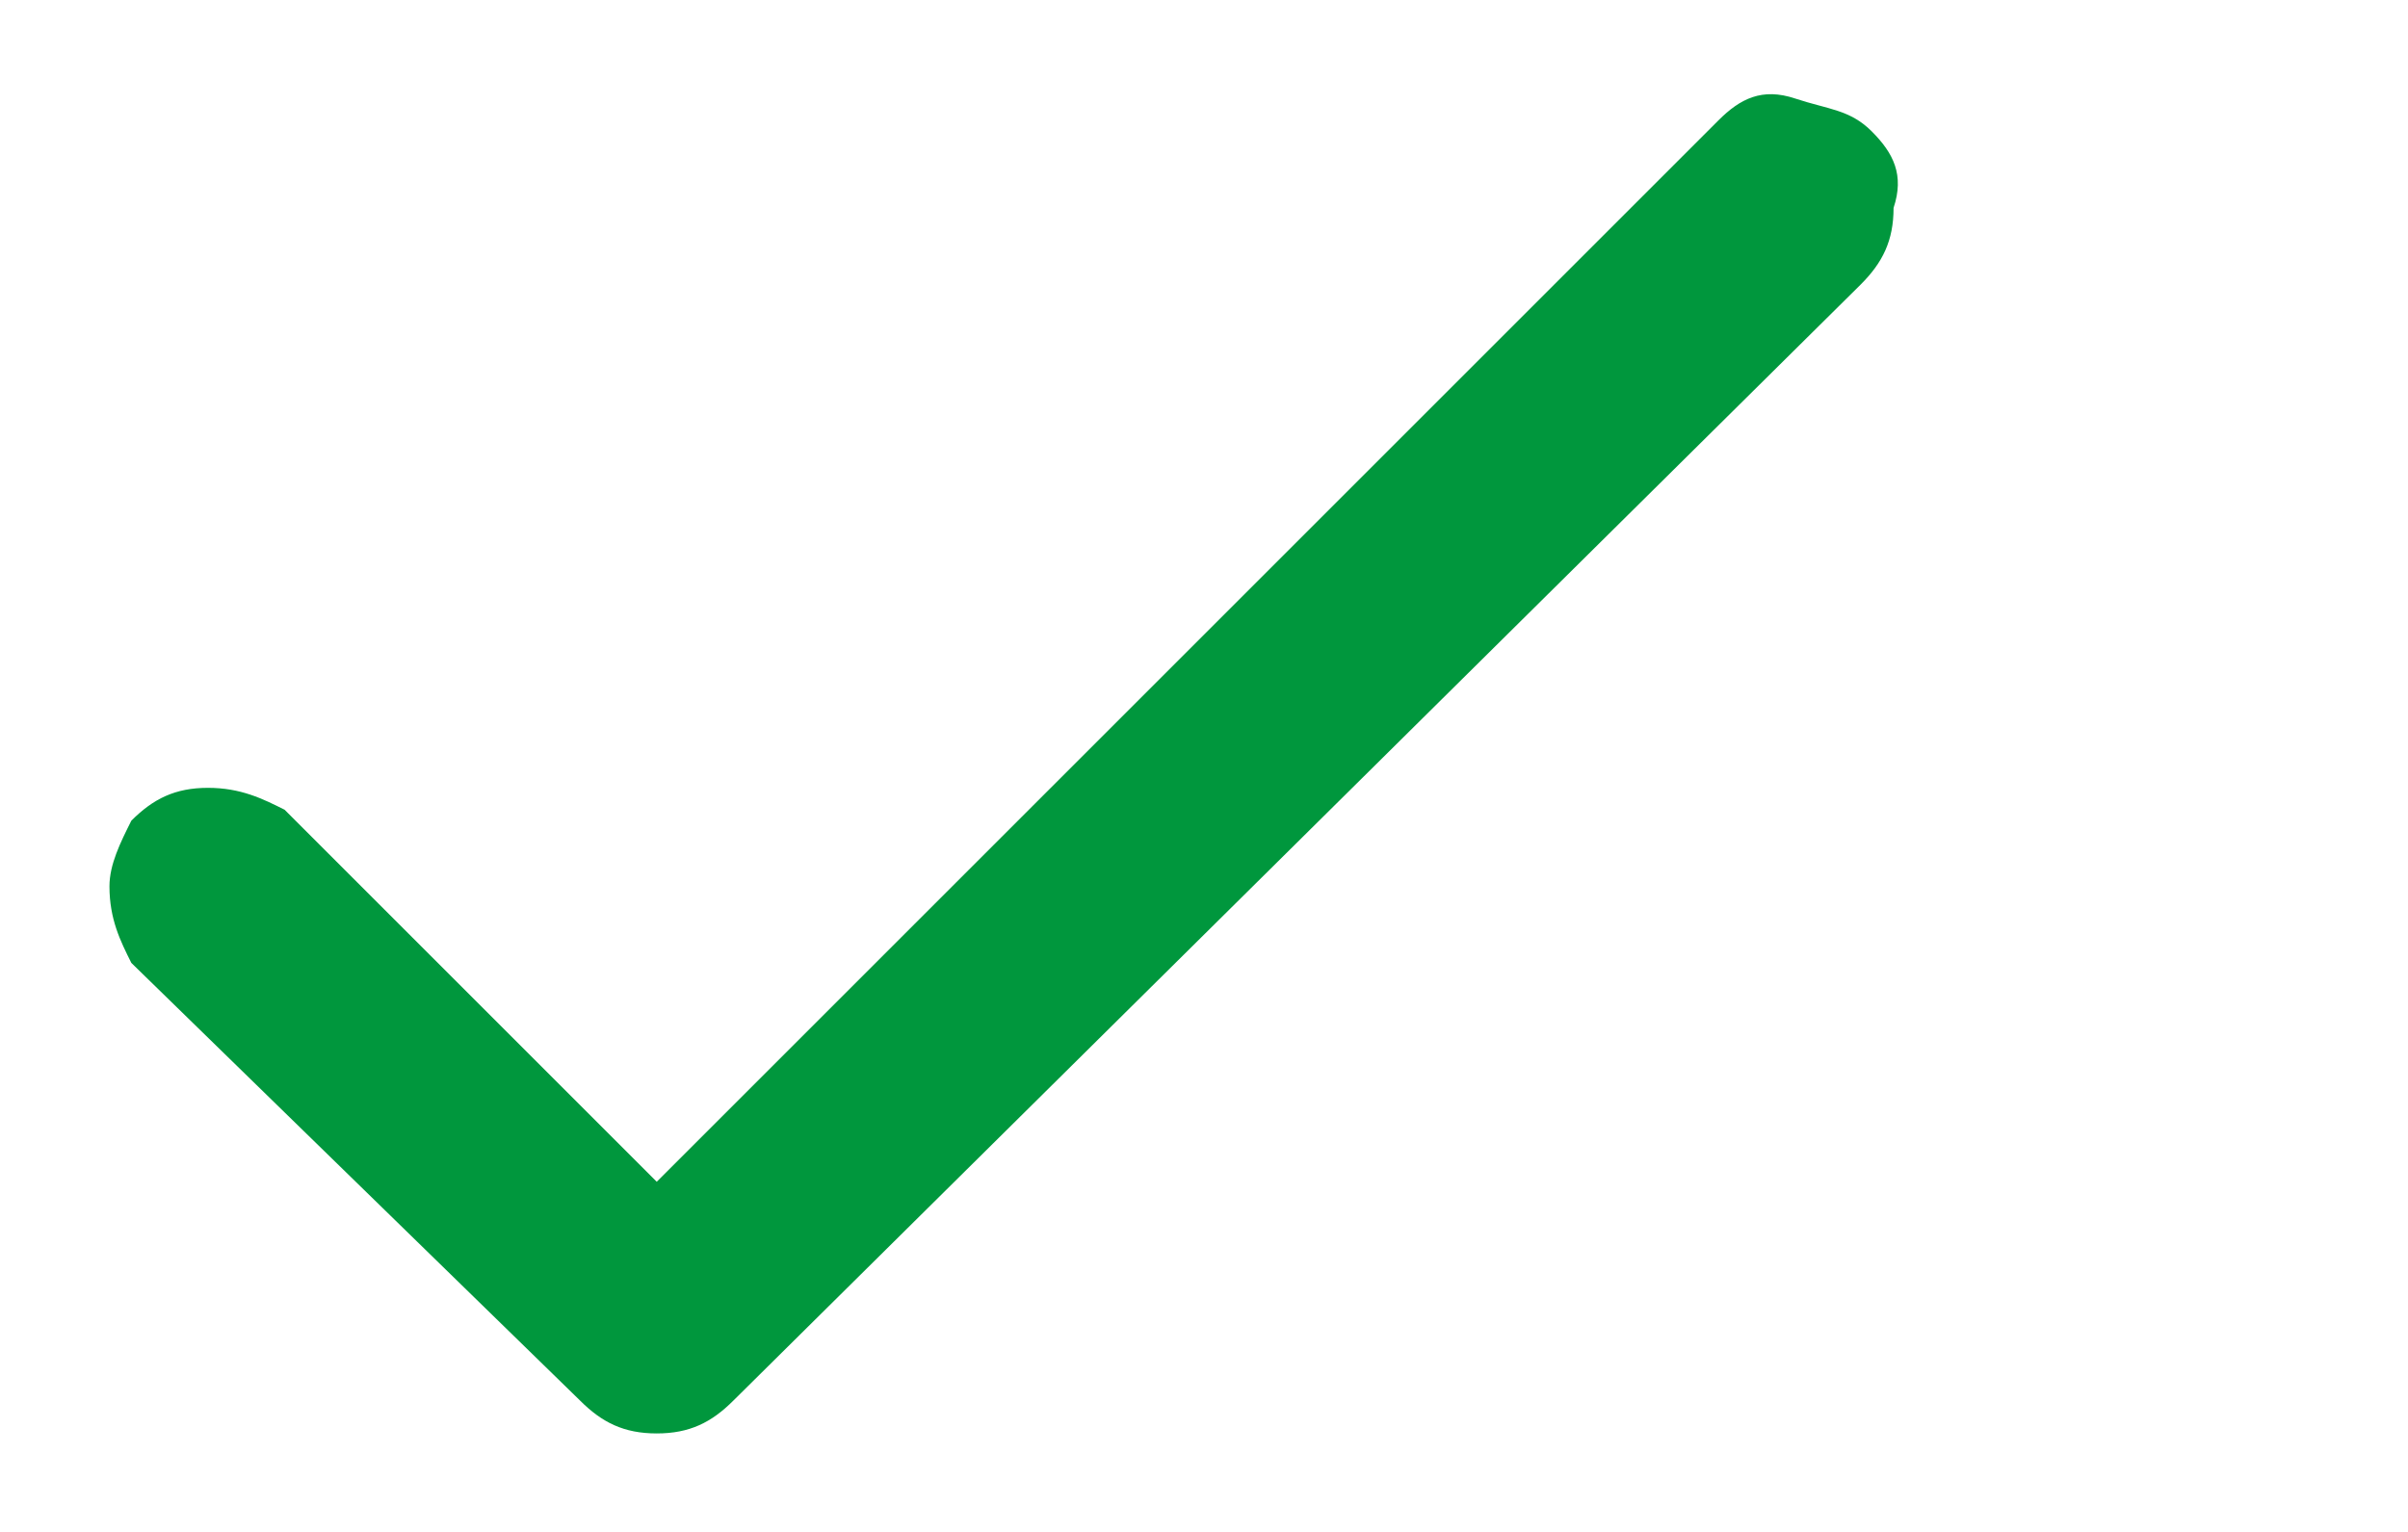 <?xml version="1.0" encoding="utf-8"?>
<!-- Generator: Adobe Illustrator 27.0.0, SVG Export Plug-In . SVG Version: 6.00 Build 0)  -->
<svg version="1.1" id="iconos" xmlns="http://www.w3.org/2000/svg" xmlns:xlink="http://www.w3.org/1999/xlink" x="0px" y="0px"
	 viewBox="0 0 22 14" style="enable-background:new 0 0 22 14;" xml:space="preserve">
<style type="text/css">
	.st0{fill:#00973D;}
</style>
<path class="st0" d="M15.6,1.2C15.6,1.2,15.6,1.2,15.6,1.2c0.1-0.1,0.1-0.1,0.1-0.1c0.2-0.2,0.4-0.3,0.7-0.2s0.5,0.1,0.7,0.3
	c0.2,0.2,0.3,0.4,0.2,0.7c0,0.3-0.1,0.5-0.3,0.7L6.7,12.8h0C6.5,13,6.3,13.1,6,13.1S5.5,13,5.3,12.8L1.2,8.8C1.1,8.6,1,8.4,1,8.1
	c0-0.2,0.1-0.4,0.2-0.6c0.2-0.2,0.4-0.3,0.7-0.3c0.3,0,0.5,0.1,0.7,0.2L6,10.8L15.6,1.2z"/>
</svg>
